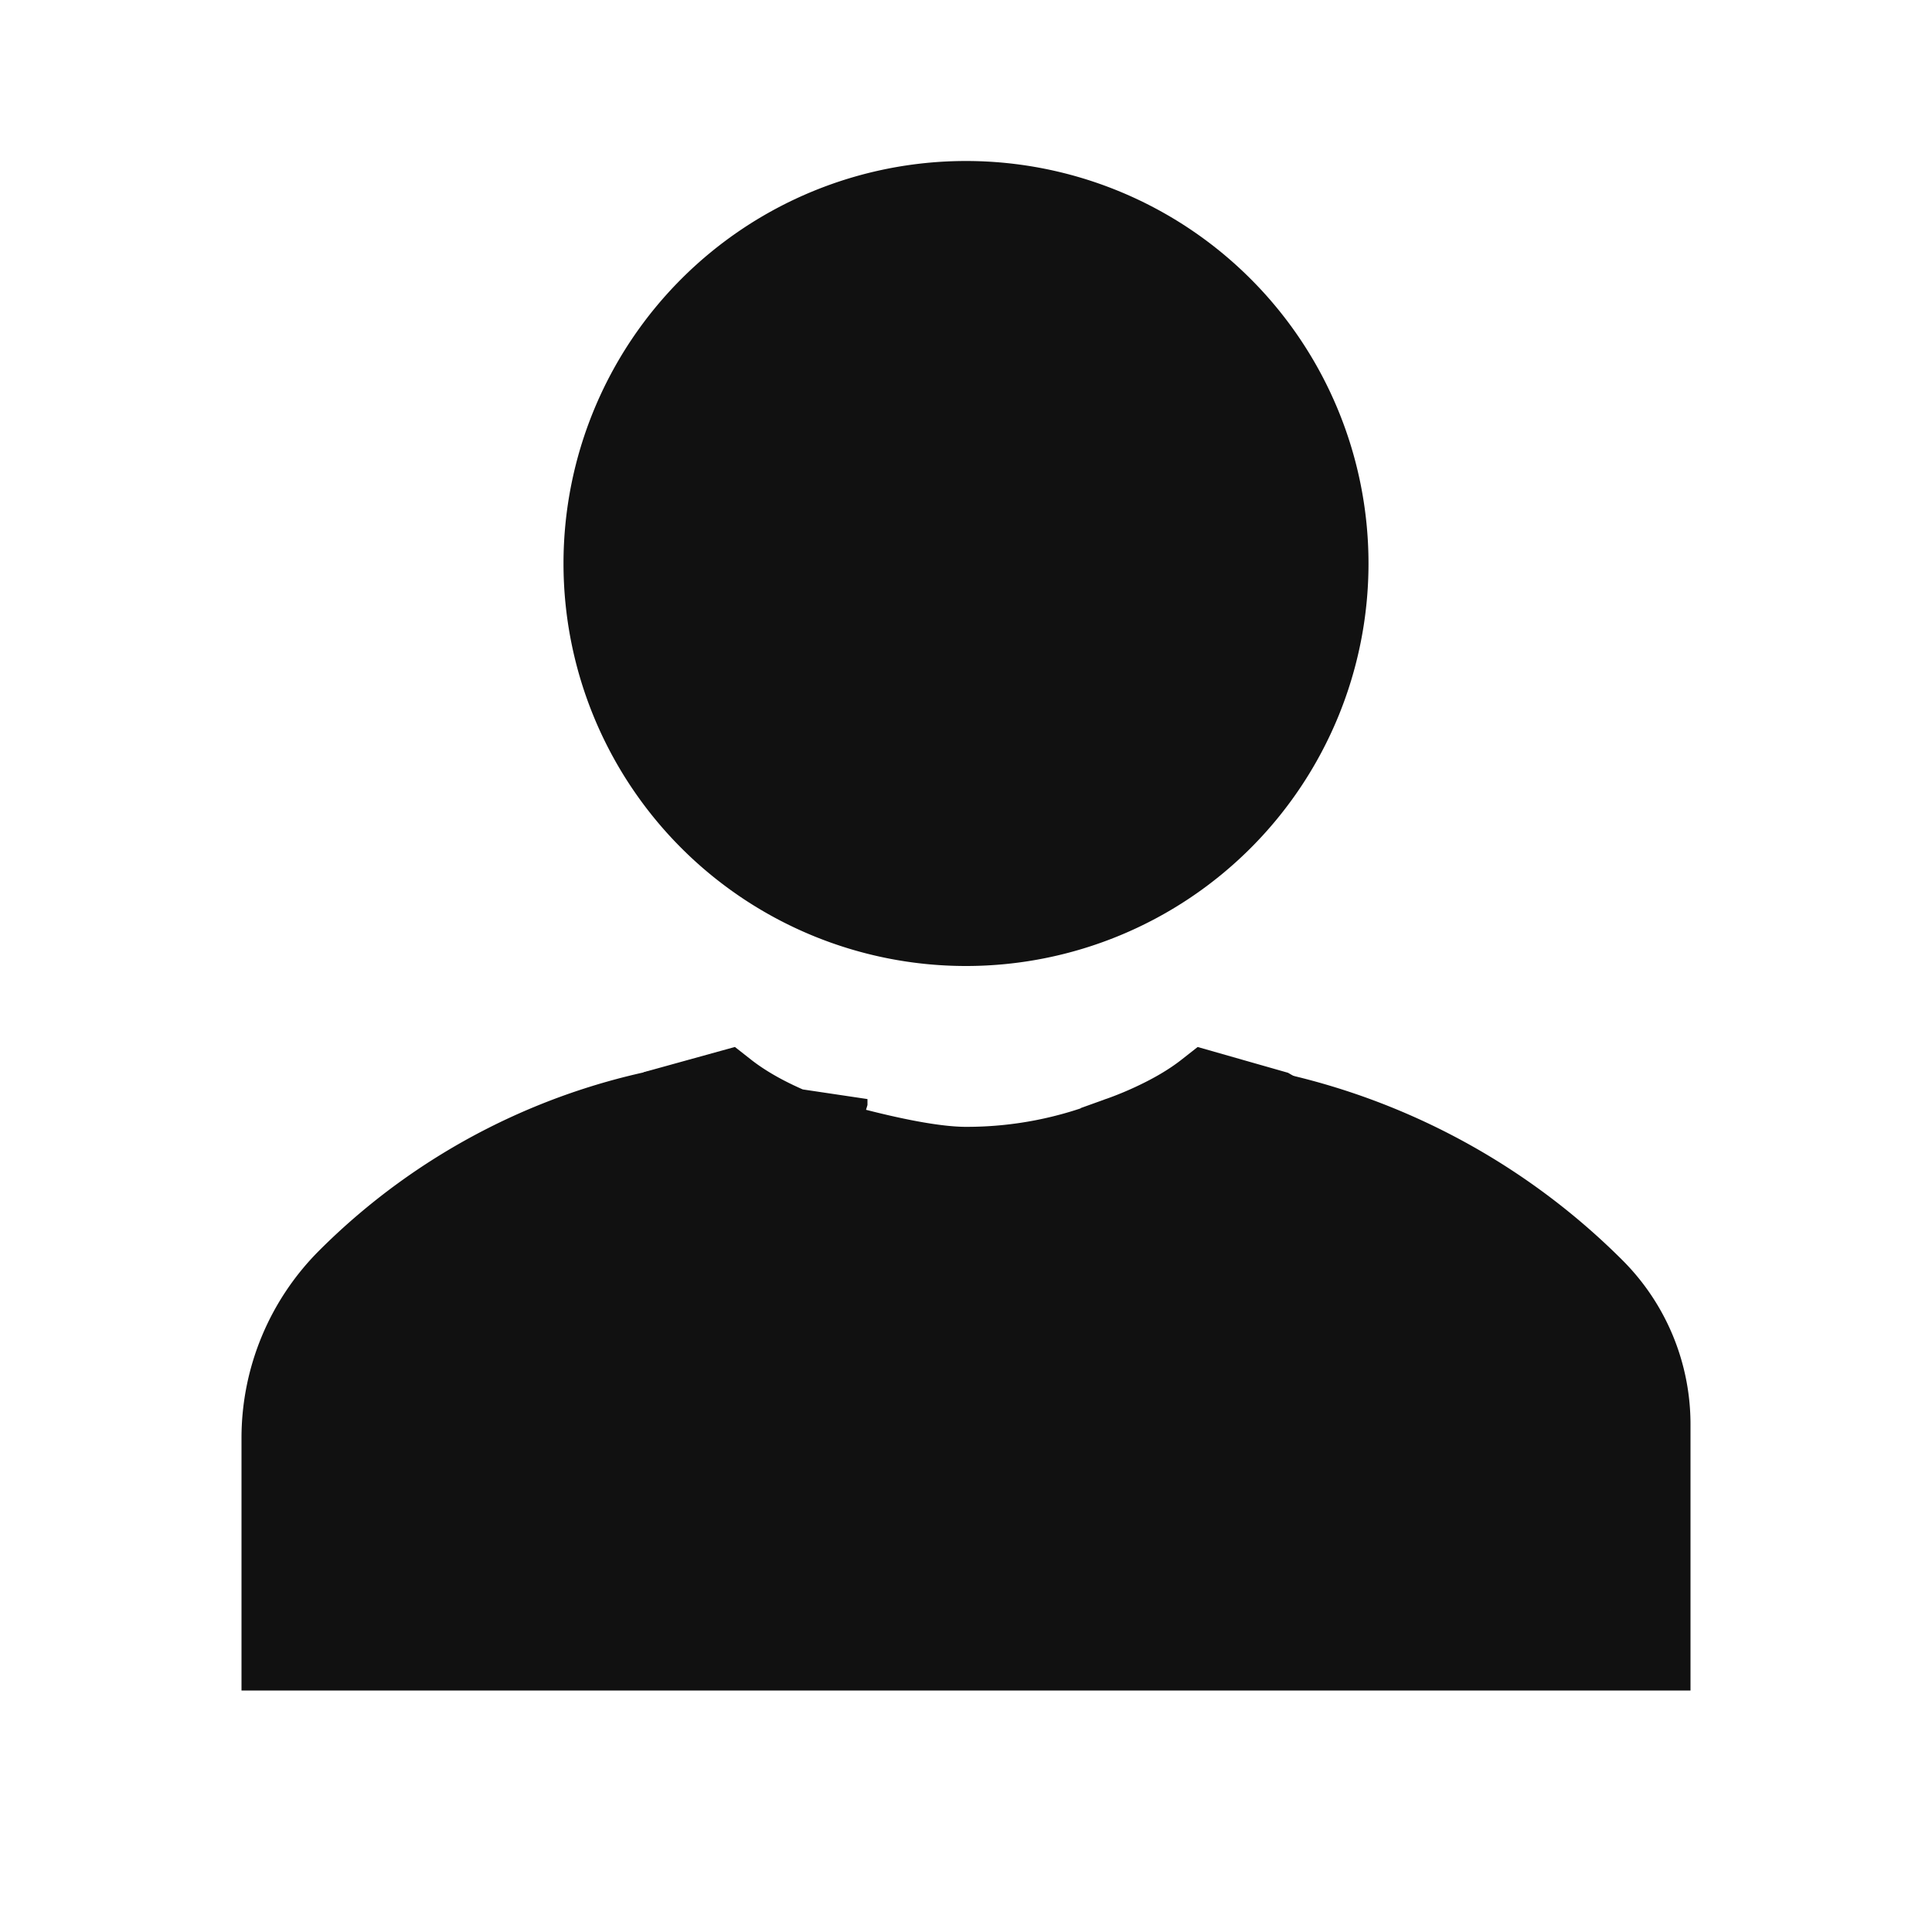 <?xml version="1.0" encoding="utf-8"?><svg width="24" height="24" fill="none" xmlns="http://www.w3.org/2000/svg" viewBox="0 0 24 24"><g clip-path="url(#eclip0_947_21097)" fill="#111"><path fill-rule="evenodd" clip-rule="evenodd" d="M8.518 13.223a8.23 8.23 0 00-4.554 2.313A3.292 3.292 0 003 17.863V21h18v-3.307a2.88 2.88 0 00-.844-2.037 8.642 8.642 0 00-4.687-2.413 3.593 3.593 0 01-.851.903 7.642 7.642 0 014.831 2.217c.353.353.551.831.551 1.33V20H4v-2.137c0-.607.242-1.19.671-1.62a7.23 7.23 0 014.699-2.106 3.591 3.591 0 01-.852-.914z"/><path d="M10.276 13.653l-.146.479h.004l.011.004.04.012a13.874 13.874 0 00.611.163c.356.086.838.187 1.203.187a4.97 4.97 0 001.901-.373l.024-.008a4.624 4.624 0 00.442-.185c.18-.086.41-.21.62-.375l.817.233c2.644 1.538 3.697 3.036 4.043 4.108.176.543.172.98.107 1.275-.034.149-.08.254-.122.318a.348.348 0 01-.037.05 1.494 1.494 0 01-.097.02c-.087.015-.204.03-.35.047-.29.032-.675.063-1.127.093-.903.06-2.054.114-3.211.158-2.317.09-4.635.141-5.008.141-.186 0-.623.017-1.182.038-.613.023-1.372.052-2.11.071-.719.018-1.428.027-1.998.014a10.317 10.317 0 01-.716-.037l-.026-.003c-.208-3.736 2.33-5.195 3.736-6.004.193-.11.365-.21.505-.3l.809-.224c.21.165.44.29.619.375a4.679 4.679 0 00.439.183l.03.01.009.004h.003l.001.001h0l.155-.471-.154.472.01.002.145-.478z" stroke="#111"/><path fill-rule="evenodd" clip-rule="evenodd" d="M12 12a5 5 0 100-10 5 5 0 000 10z"/></g><defs><clipPath id="eclip0_947_21097"><path fill="#fff" d="M0 0h24v24H0z"/></clipPath></defs></svg>